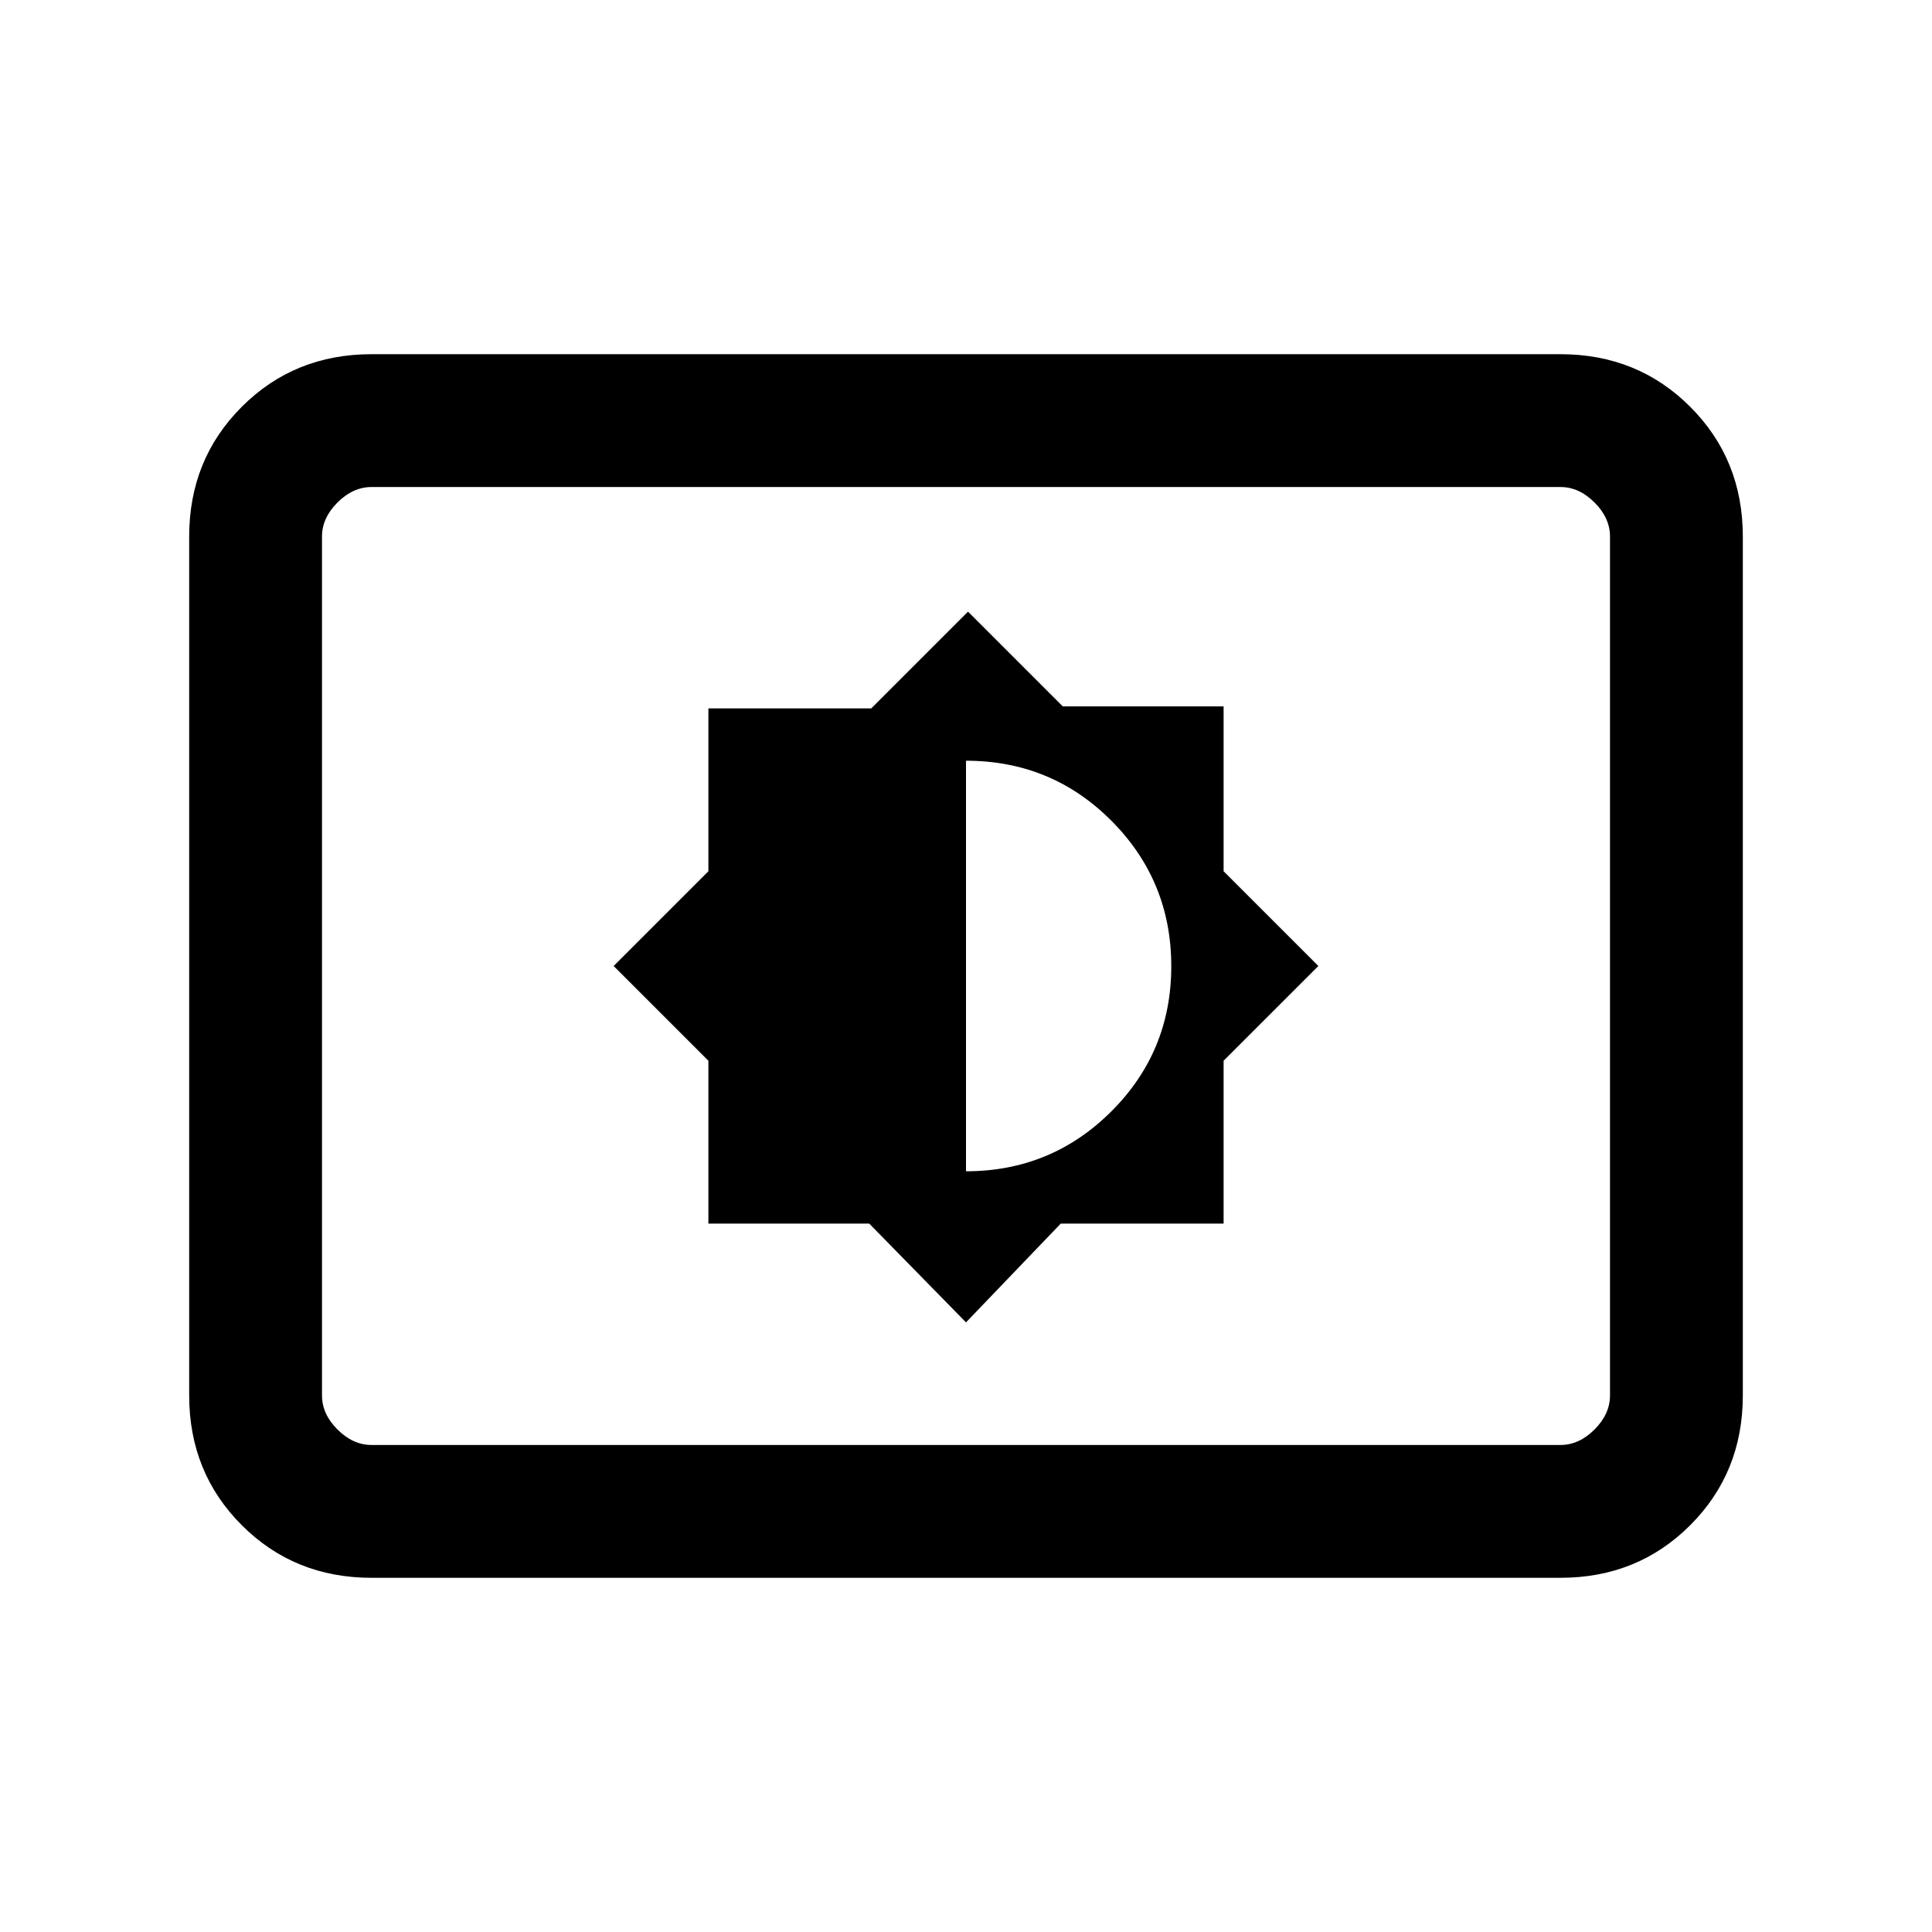 <svg xmlns="http://www.w3.org/2000/svg" height="24" viewBox="0 -960 960 960" width="24"><path d="M480-302.92 527.08-352H608v-80.92L655.08-480 608-527.08V-609h-79.92L481-656.08 432.92-608H352v80.92L304.92-480 352-432.92V-352h79.92L480-302.92Zm0-75.08v-204q42.54 0 72.27 29.85Q582-522.3 582-479.88q0 42.42-29.81 72.15Q522.37-378 480-378ZM184.62-176q-38.35 0-64.48-26.14Q94-228.27 94-266.62v-426.76q0-38.35 26.14-64.48Q146.27-784 184.62-784h590.76q38.35 0 64.48 26.14Q866-731.73 866-693.38v426.76q0 38.35-26.14 64.48Q813.73-176 775.38-176H184.62Zm0-66h590.76q9.24 0 16.93-7.69 7.69-7.69 7.69-16.93v-426.76q0-9.24-7.69-16.93-7.69-7.69-16.93-7.69H184.62q-9.24 0-16.93 7.69-7.69 7.69-7.69 16.93v426.76q0 9.24 7.69 16.93 7.69 7.69 16.93 7.69ZM160-242v-476 476Z"/></svg>